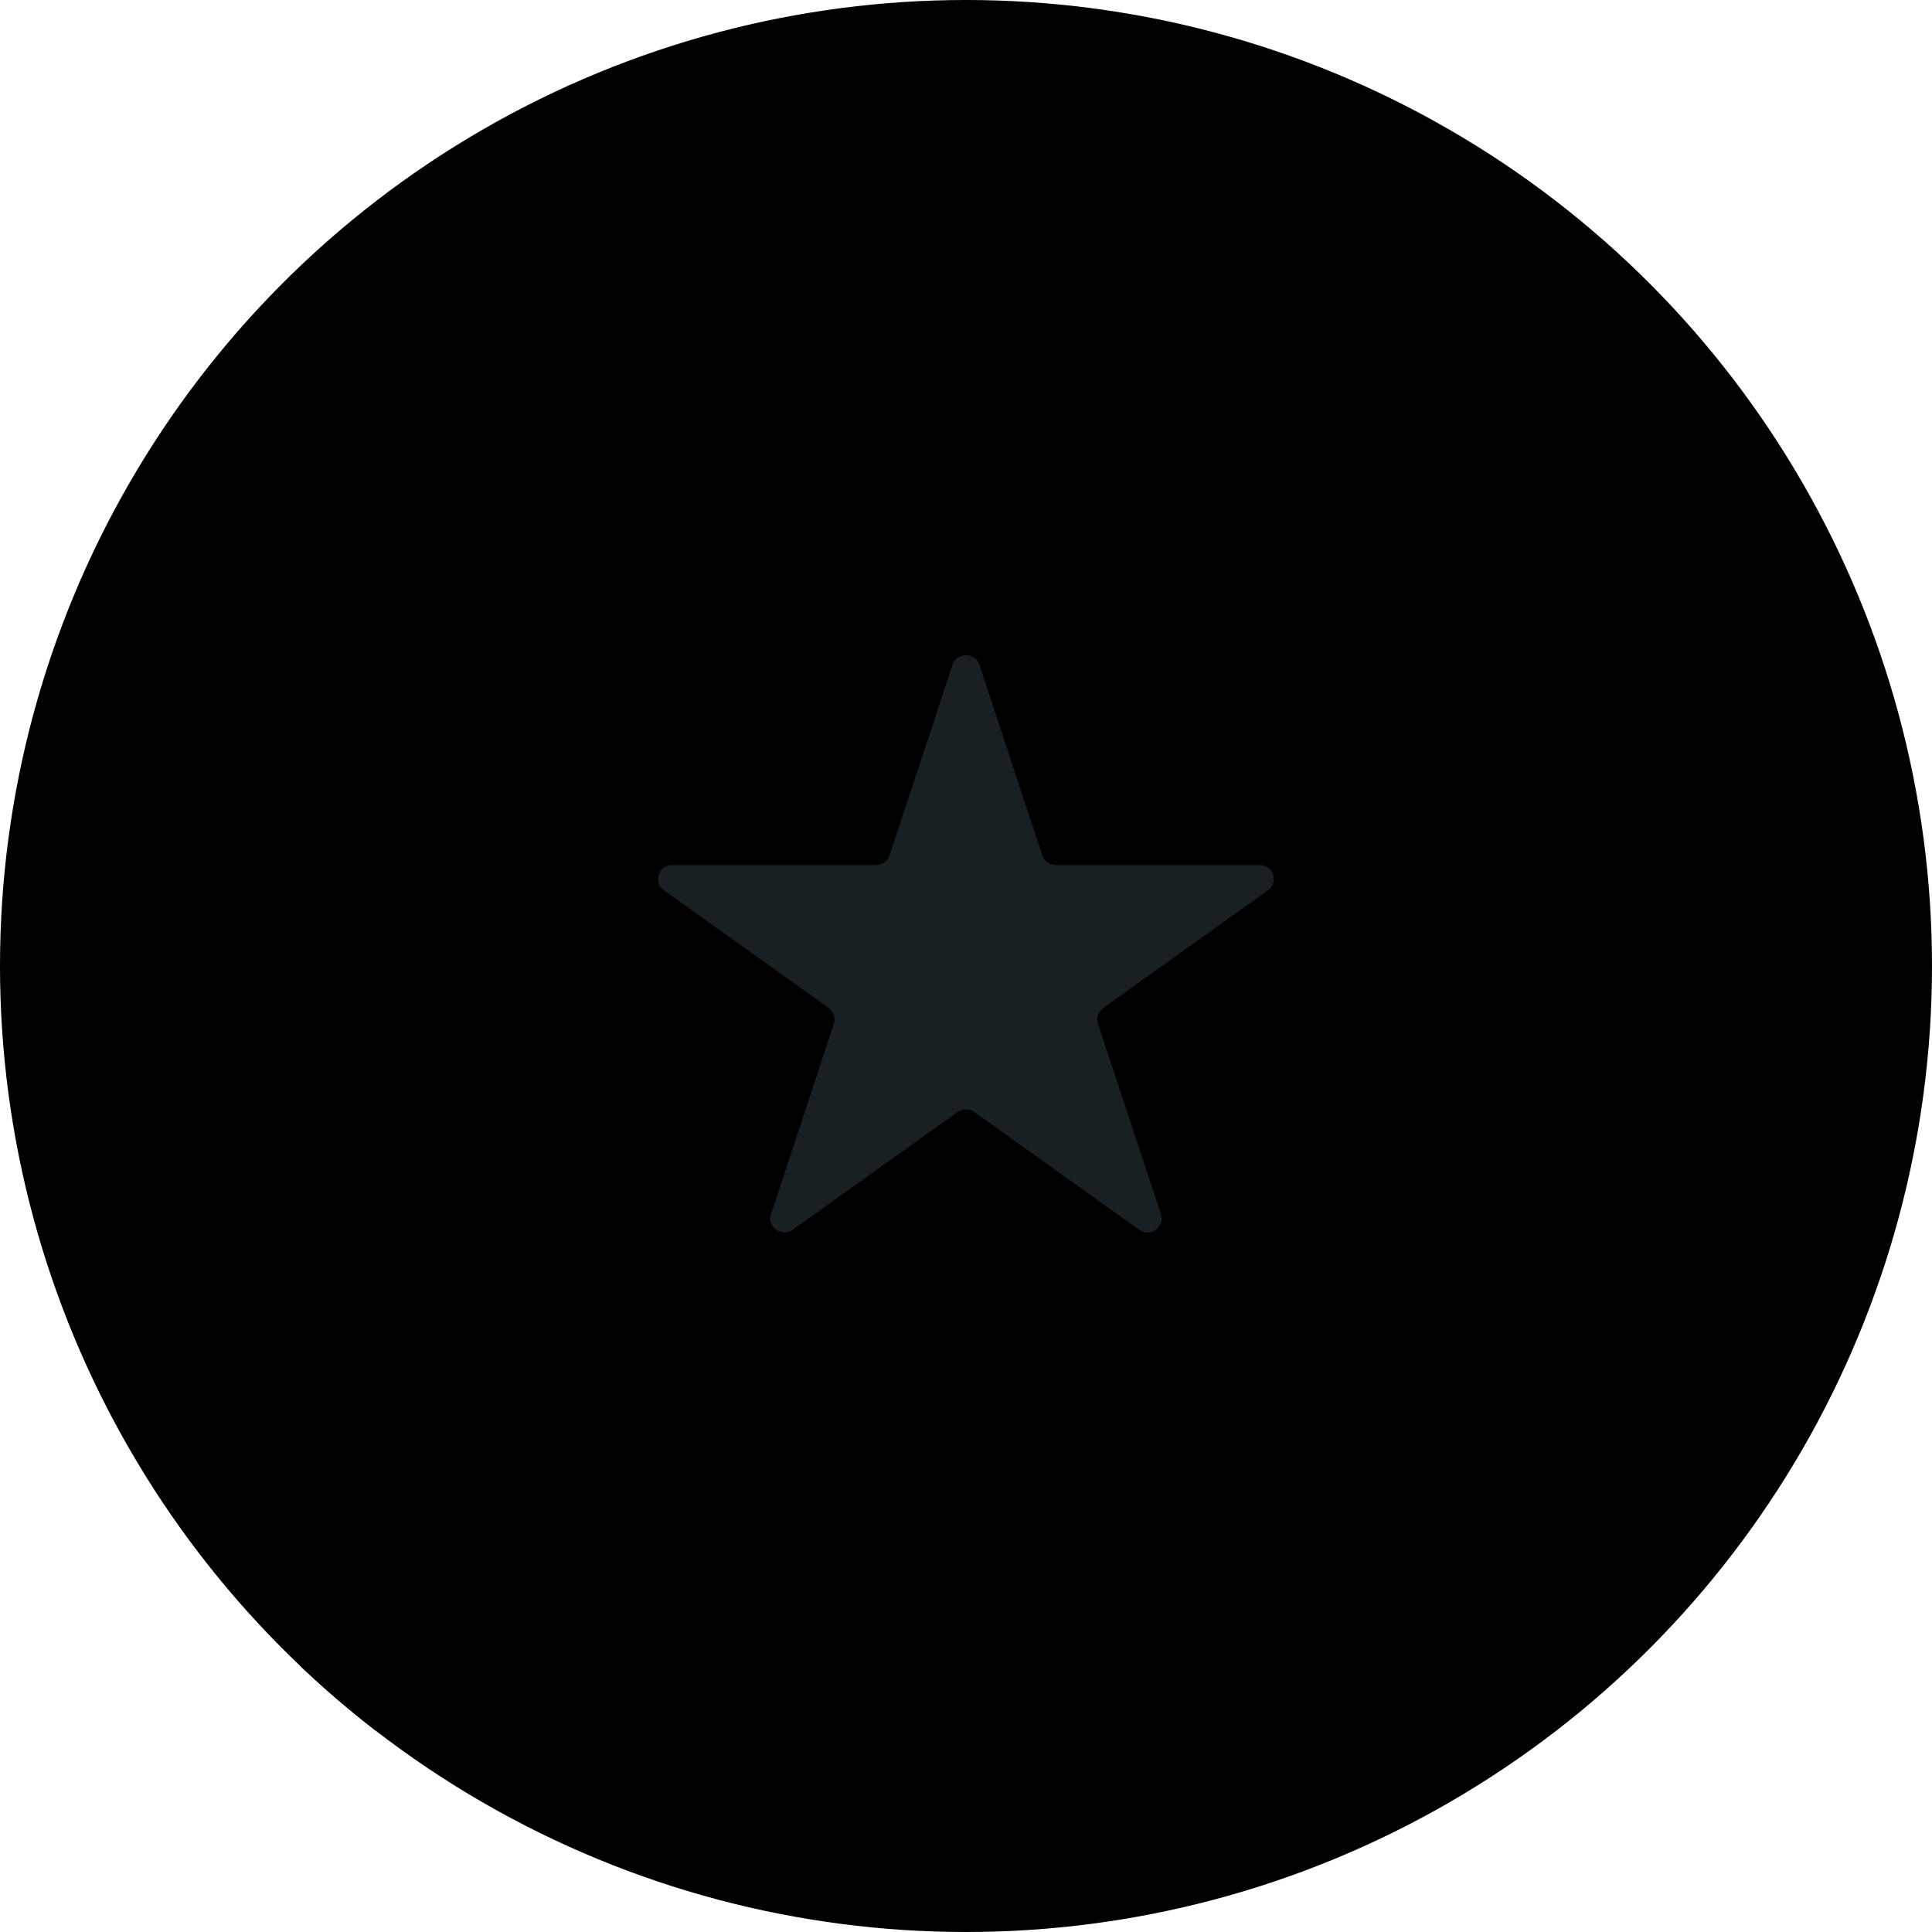 <svg width="32" height="32" viewBox="0 0 32 32" fill="none" xmlns="http://www.w3.org/2000/svg">
<circle cx="16" cy="16" r="16" fill="currentColor"/>
<path d="M16.223 11.012C16.152 10.799 15.846 10.799 15.776 11.012L14.733 14.168C14.701 14.263 14.611 14.328 14.509 14.328H11.134C10.907 14.328 10.812 14.614 10.996 14.746L13.727 16.696C13.809 16.755 13.843 16.86 13.812 16.955L12.769 20.111C12.699 20.324 12.947 20.501 13.131 20.369L15.861 18.419C15.943 18.36 16.055 18.36 16.137 18.419L18.867 20.369C19.052 20.501 19.299 20.324 19.229 20.111L18.186 16.955C18.155 16.86 18.189 16.755 18.272 16.696L21.002 14.746C21.186 14.614 21.091 14.328 20.864 14.328H17.489C17.387 14.328 17.297 14.263 17.265 14.168L16.223 11.012Z" fill="#192024"/>
<path fill-rule="evenodd" clip-rule="evenodd" d="M6.224 28.667C5.787 28.329 5.368 27.97 4.969 27.59L5.267 27.259C5.922 26.46 6.466 25.589 6.466 24.532L6.465 12.161C6.465 11.418 6.465 10.803 6.499 10.301C6.656 7.952 8.464 6.188 10.766 6.034C11.269 6 11.883 6 12.626 6H19.371C20.114 6 20.728 6 21.231 6.034C23.58 6.191 25.344 7.999 25.498 10.301C25.532 10.803 25.532 11.417 25.532 12.161V19.105C25.532 19.849 25.532 20.463 25.498 20.966C25.344 23.268 23.58 25.076 21.231 25.233C20.728 25.267 20.114 25.267 19.371 25.267H14.805C12.486 28.745 9.317 28.704 6.949 28.672C6.733 28.669 6.524 28.667 6.323 28.667H6.224ZM8.76 10.452C8.84 9.258 9.681 8.378 10.917 8.295C11.335 8.267 11.873 8.267 12.665 8.267H19.333C20.124 8.267 20.662 8.267 21.08 8.295C22.273 8.375 23.154 9.216 23.237 10.452C23.265 10.87 23.265 11.408 23.265 12.199V19.067C23.265 19.859 23.265 20.396 23.237 20.815C23.157 22.008 22.316 22.889 21.08 22.971C20.662 22.999 20.124 23 19.333 23H13.592C12.06 25.889 10.667 26.4 8.415 26.4C8.624 25.804 8.732 25.173 8.732 24.532L8.732 12.199C8.732 11.408 8.732 10.87 8.76 10.452Z" fill="currentColor"/>
</svg>
